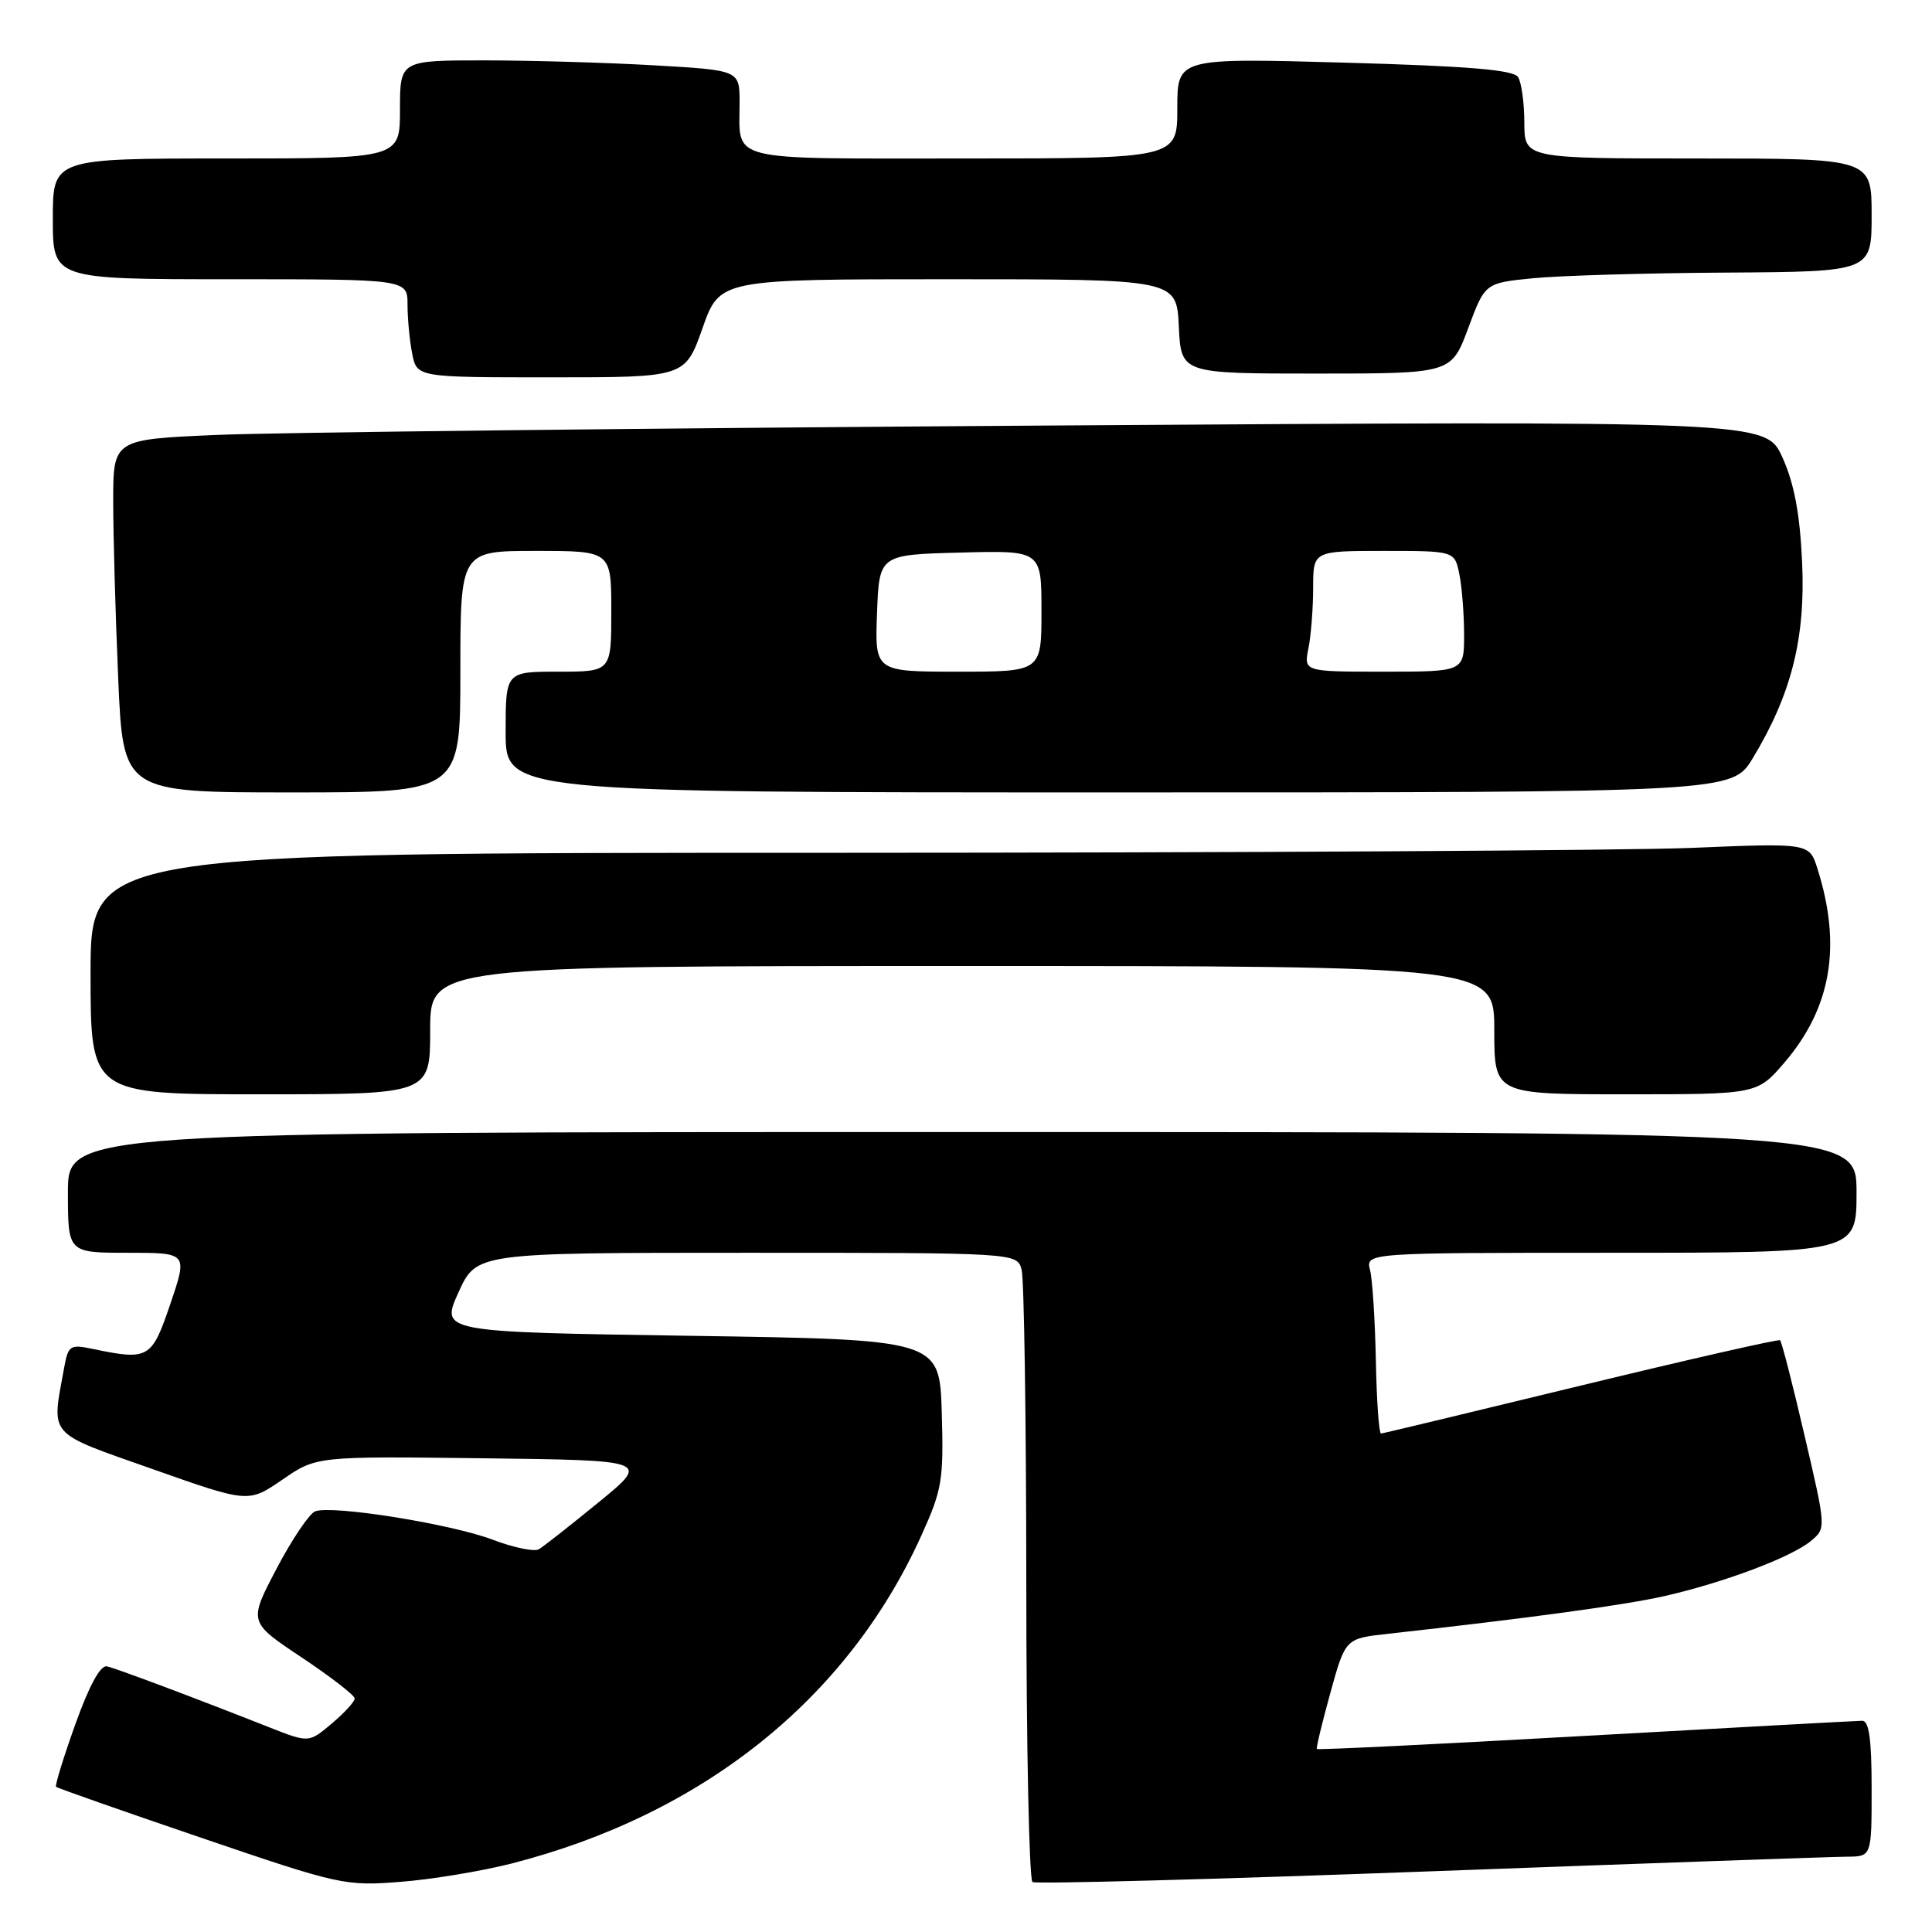 <?xml version="1.0" encoding="UTF-8" standalone="no"?>
<!DOCTYPE svg PUBLIC "-//W3C//DTD SVG 1.1//EN" "http://www.w3.org/Graphics/SVG/1.1/DTD/svg11.dtd" >
<svg xmlns="http://www.w3.org/2000/svg" xmlns:xlink="http://www.w3.org/1999/xlink" version="1.1" viewBox="0 0 256 256">
 <g >
 <path fill="currentColor"
d=" M 67.73 246.94 C 93.08 240.46 112.26 225.14 122.05 203.54 C 124.84 197.39 125.05 196.16 124.79 187.19 C 124.50 177.50 124.50 177.50 91.43 177.00 C 58.37 176.50 58.37 176.50 60.75 171.25 C 63.13 166.00 63.13 166.00 98.95 166.00 C 134.77 166.00 134.77 166.00 135.37 168.25 C 135.70 169.49 135.98 188.14 135.99 209.69 C 135.99 231.25 136.37 249.11 136.81 249.38 C 137.26 249.66 161.00 249.02 189.56 247.96 C 218.13 246.90 242.96 246.03 244.75 246.02 C 248.00 246.00 248.00 246.00 248.00 237.00 C 248.00 230.46 247.66 228.00 246.75 228.01 C 246.06 228.02 229.56 228.92 210.09 230.01 C 190.61 231.11 174.59 231.89 174.49 231.75 C 174.38 231.61 175.19 228.26 176.28 224.31 C 178.27 217.11 178.27 217.11 183.89 216.49 C 202.64 214.41 215.25 212.69 220.55 211.49 C 228.40 209.71 237.38 206.33 239.95 204.19 C 241.98 202.50 241.98 202.50 239.11 190.21 C 237.54 183.44 236.08 177.77 235.87 177.59 C 235.67 177.42 223.80 180.12 209.50 183.59 C 195.20 187.06 183.28 189.93 183.00 189.95 C 182.72 189.97 182.41 185.63 182.31 180.29 C 182.20 174.96 181.86 169.56 181.54 168.30 C 180.96 166.00 180.96 166.00 213.48 166.00 C 246.00 166.00 246.00 166.00 246.00 158.00 C 246.00 150.00 246.00 150.00 127.50 150.00 C 9.00 150.00 9.00 150.00 9.00 158.00 C 9.00 166.00 9.00 166.00 16.93 166.00 C 24.87 166.00 24.87 166.00 22.58 172.75 C 20.10 180.06 19.71 180.28 12.29 178.74 C 9.27 178.11 9.04 178.26 8.49 181.28 C 6.82 190.48 6.13 189.69 20.21 194.66 C 32.92 199.15 32.92 199.15 37.42 196.06 C 41.92 192.96 41.92 192.96 64.02 193.23 C 86.13 193.50 86.13 193.50 79.31 199.07 C 75.57 202.13 72.01 204.92 71.41 205.28 C 70.80 205.64 68.05 205.07 65.29 204.02 C 59.78 201.93 44.00 199.40 41.76 200.26 C 40.99 200.56 38.68 203.98 36.64 207.87 C 32.93 214.93 32.93 214.93 39.96 219.61 C 43.83 222.19 47.00 224.64 47.00 225.06 C 47.00 225.48 45.63 226.97 43.96 228.38 C 40.92 230.94 40.92 230.94 35.71 228.89 C 25.56 224.88 15.48 221.10 14.17 220.80 C 13.31 220.61 11.82 223.33 9.98 228.48 C 8.41 232.87 7.26 236.60 7.43 236.76 C 7.59 236.93 16.23 239.96 26.62 243.50 C 44.94 249.75 45.72 249.93 53.00 249.36 C 57.12 249.05 63.75 247.95 67.73 246.94 Z  M 57.00 136.50 C 57.00 128.00 57.00 128.00 127.50 128.00 C 198.00 128.00 198.00 128.00 198.00 136.50 C 198.00 145.00 198.00 145.00 215.42 145.00 C 232.84 145.00 232.84 145.00 236.46 140.78 C 242.66 133.53 244.06 125.32 240.82 115.10 C 239.75 111.70 239.75 111.70 224.12 112.35 C 215.53 112.70 164.29 112.99 110.25 113.00 C 12.00 113.00 12.00 113.00 12.00 129.00 C 12.00 145.00 12.00 145.00 34.50 145.00 C 57.00 145.00 57.00 145.00 57.00 136.50 Z  M 61.00 89.00 C 61.00 73.00 61.00 73.00 71.00 73.00 C 81.00 73.00 81.00 73.00 81.00 81.00 C 81.00 89.00 81.00 89.00 74.00 89.00 C 67.00 89.00 67.00 89.00 67.00 97.00 C 67.00 105.00 67.00 105.00 148.26 105.00 C 229.51 105.00 229.51 105.00 232.26 100.45 C 237.38 91.98 239.25 84.54 238.79 74.50 C 238.50 68.10 237.75 64.10 236.19 60.63 C 234.00 55.76 234.00 55.76 138.25 56.39 C 85.59 56.74 36.31 57.30 28.75 57.63 C 15.00 58.22 15.00 58.22 15.00 66.45 C 15.00 70.98 15.30 81.50 15.66 89.84 C 16.31 105.00 16.31 105.00 38.66 105.00 C 61.00 105.00 61.00 105.00 61.00 89.00 Z  M 93.08 43.50 C 95.37 37.00 95.37 37.00 125.64 37.00 C 155.90 37.00 155.90 37.00 156.20 43.25 C 156.50 49.50 156.50 49.50 174.40 49.50 C 192.30 49.50 192.30 49.50 194.54 43.50 C 196.77 37.50 196.77 37.50 203.13 36.87 C 206.64 36.52 218.16 36.18 228.75 36.12 C 248.00 36.00 248.00 36.00 248.00 28.50 C 248.00 21.00 248.00 21.00 225.00 21.00 C 202.00 21.00 202.00 21.00 201.98 16.25 C 201.98 13.64 201.60 10.92 201.15 10.21 C 200.55 9.26 194.61 8.76 178.17 8.30 C 156.00 7.68 156.00 7.68 156.00 14.34 C 156.00 21.00 156.00 21.00 127.61 21.00 C 95.88 21.00 98.00 21.53 98.00 13.57 C 98.00 9.31 98.00 9.31 86.75 8.66 C 80.56 8.30 70.44 8.01 64.25 8.00 C 53.00 8.00 53.00 8.00 53.00 14.50 C 53.00 21.00 53.00 21.00 30.00 21.00 C 7.00 21.00 7.00 21.00 7.00 29.00 C 7.00 37.00 7.00 37.00 30.50 37.00 C 54.00 37.00 54.00 37.00 54.00 40.38 C 54.00 42.23 54.28 45.16 54.62 46.88 C 55.25 50.00 55.25 50.00 73.02 50.00 C 90.78 50.00 90.78 50.00 93.08 43.50 Z  M 116.21 81.25 C 116.50 73.50 116.50 73.50 127.25 73.22 C 138.00 72.93 138.00 72.93 138.00 80.97 C 138.00 89.00 138.00 89.00 126.96 89.00 C 115.92 89.00 115.92 89.00 116.21 81.25 Z  M 173.38 85.88 C 173.72 84.16 174.00 80.56 174.00 77.88 C 174.00 73.00 174.00 73.00 183.38 73.00 C 192.75 73.00 192.75 73.00 193.38 76.12 C 193.72 77.84 194.00 81.44 194.00 84.12 C 194.00 89.00 194.00 89.00 183.38 89.00 C 172.75 89.00 172.75 89.00 173.38 85.88 Z "/>
</g>
</svg>